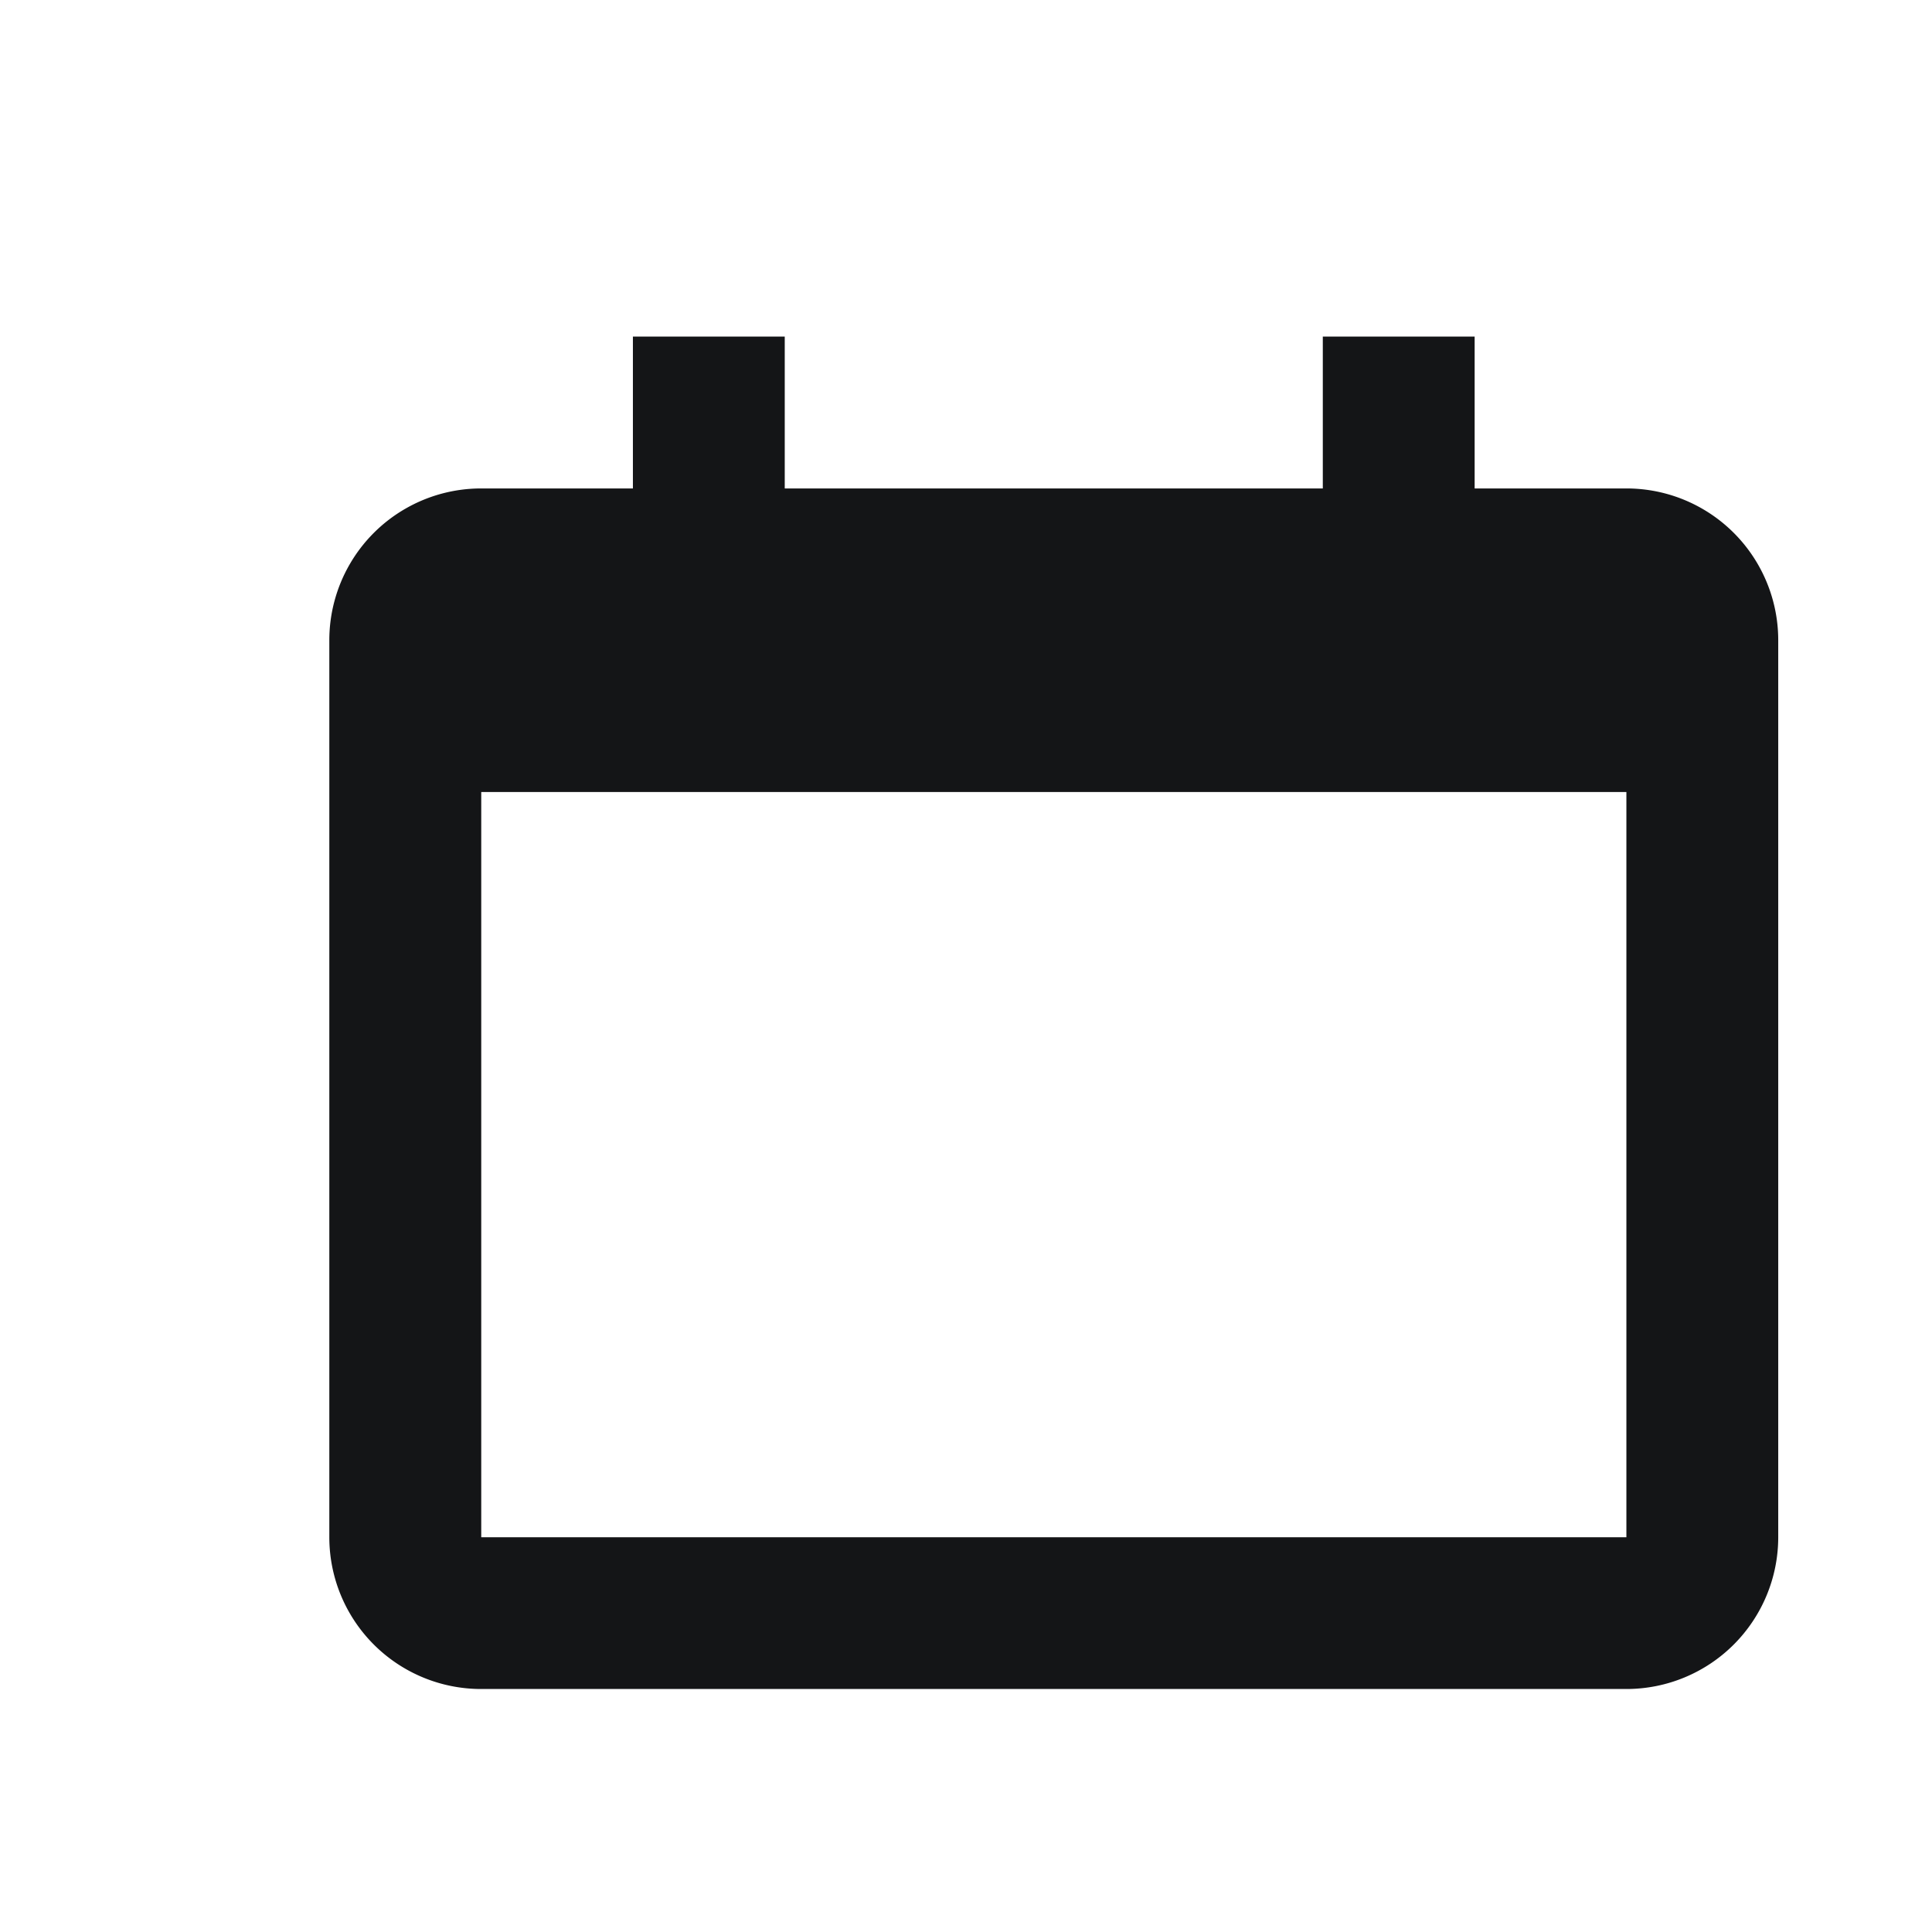 <svg width="22" height="22" fill="none" xmlns="http://www.w3.org/2000/svg"><path d="M3.75 7.29v10.215a1.729 1.729 0 0 0 1.729 1.728H18.52a1.729 1.729 0 0 0 1.729-1.728V7.29a1.728 1.728 0 0 0-1.729-1.728h-1.728V3.833h-1.729v1.729H8.936V3.833H7.207v1.729H5.48A1.729 1.729 0 0 0 3.75 7.29Zm14.771 10.215H5.48V9.019h13.04v8.486Z" fill="#141517"/></svg>